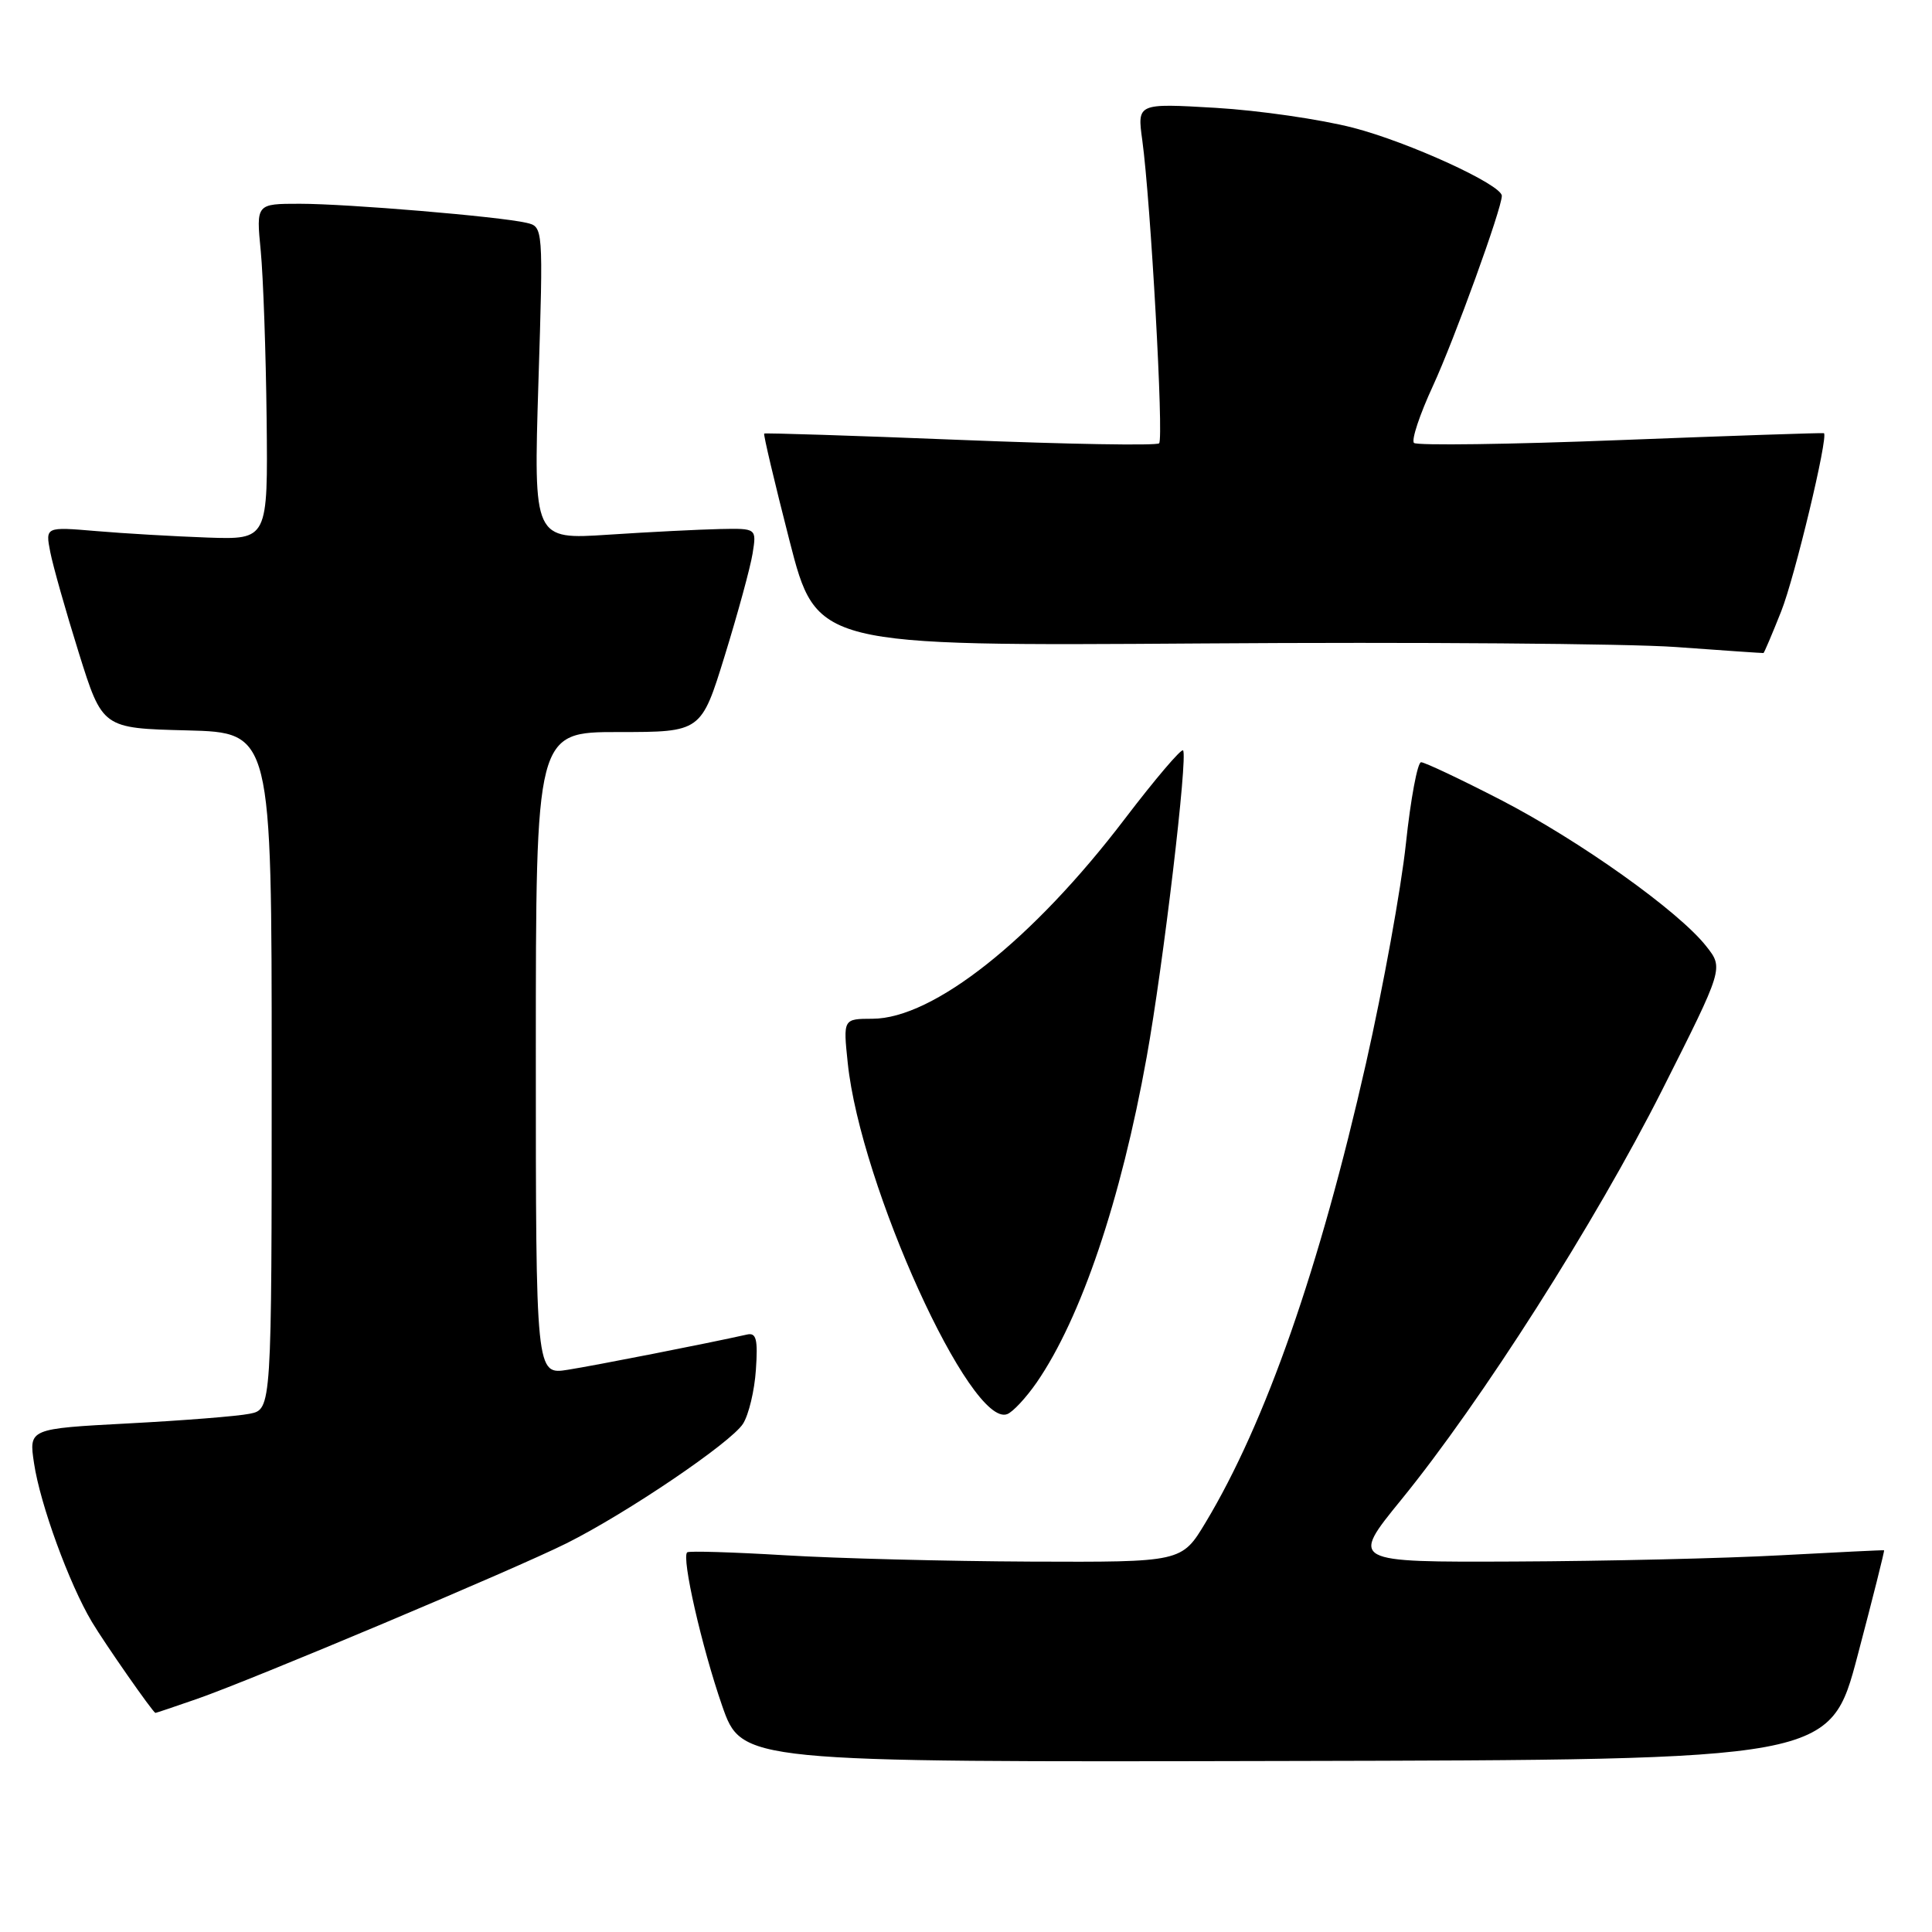 <?xml version="1.0" encoding="UTF-8" standalone="no"?>
<!DOCTYPE svg PUBLIC "-//W3C//DTD SVG 1.1//EN" "http://www.w3.org/Graphics/SVG/1.1/DTD/svg11.dtd" >
<svg xmlns="http://www.w3.org/2000/svg" xmlns:xlink="http://www.w3.org/1999/xlink" version="1.1" viewBox="0 0 256 256">
 <g >
 <path fill="currentColor"
d=" M 246.15 219.34 C 248.16 211.73 249.73 205.47 249.65 205.42 C 249.57 205.38 243.43 205.68 236.00 206.08 C 228.57 206.49 212.70 206.86 200.71 206.91 C 178.93 207.00 178.93 207.00 185.65 198.75 C 196.28 185.71 211.42 161.93 220.26 144.40 C 228.38 128.29 228.38 128.29 226.10 125.40 C 222.45 120.74 209.28 111.37 198.84 105.98 C 193.52 103.24 188.78 101.00 188.30 101.00 C 187.83 101.00 186.92 105.85 186.29 111.78 C 185.66 117.70 183.28 130.81 181.00 140.90 C 174.87 168.01 167.70 188.52 159.74 201.75 C 156.58 207.00 156.58 207.00 136.54 206.92 C 125.52 206.87 110.88 206.50 104.00 206.08 C 97.12 205.67 91.30 205.49 91.06 205.69 C 90.27 206.33 92.99 218.25 95.68 226.00 C 98.29 233.50 98.29 233.50 170.39 233.34 C 242.50 233.19 242.50 233.19 246.15 219.34 Z  M 26.09 225.12 C 33.42 222.57 68.34 207.87 75.08 204.49 C 83.08 200.49 96.86 191.15 98.45 188.66 C 99.21 187.47 99.98 184.25 100.16 181.50 C 100.44 177.46 100.21 176.56 99.00 176.83 C 93.75 178.01 78.81 180.94 75.25 181.50 C 71.00 182.18 71.00 182.18 71.00 139.59 C 71.00 97.00 71.00 97.00 81.96 97.00 C 92.91 97.00 92.91 97.00 96.04 86.86 C 97.76 81.29 99.42 75.21 99.72 73.36 C 100.26 70.00 100.26 70.00 95.38 70.10 C 92.70 70.16 86.04 70.49 80.60 70.85 C 70.70 71.50 70.70 71.50 71.34 50.77 C 71.99 30.04 71.99 30.04 69.74 29.52 C 66.15 28.69 46.03 27.00 39.72 27.00 C 33.94 27.00 33.94 27.00 34.55 33.25 C 34.88 36.69 35.23 46.70 35.33 55.50 C 35.50 71.50 35.50 71.50 27.50 71.23 C 23.10 71.07 16.46 70.69 12.75 70.37 C 6.01 69.80 6.01 69.80 6.66 73.15 C 7.02 74.99 8.72 81.00 10.44 86.50 C 13.57 96.50 13.57 96.50 24.78 96.78 C 36.00 97.07 36.00 97.07 36.00 141.91 C 36.00 186.75 36.00 186.75 33.08 187.33 C 31.47 187.66 24.23 188.23 16.99 188.61 C 3.82 189.31 3.82 189.31 4.51 193.89 C 5.32 199.33 9.17 209.87 12.17 214.90 C 13.90 217.80 20.21 226.84 20.59 226.97 C 20.64 226.99 23.12 226.15 26.09 225.12 Z  M 137.37 183.18 C 143.25 174.64 148.53 159.03 151.94 140.07 C 154.14 127.87 157.43 100.10 156.76 99.43 C 156.51 99.18 153.05 103.25 149.06 108.48 C 136.85 124.53 123.66 134.97 115.61 134.99 C 111.72 135.00 111.72 135.00 112.33 140.85 C 114.02 157.08 128.63 189.23 133.46 187.38 C 134.22 187.09 135.97 185.20 137.37 183.18 Z  M 236.02 81.00 C 237.82 76.48 242.29 57.82 241.68 57.40 C 241.58 57.33 229.47 57.74 214.76 58.31 C 200.05 58.89 187.72 59.05 187.36 58.69 C 186.99 58.32 188.12 54.92 189.87 51.14 C 192.73 44.93 199.00 27.63 199.00 25.95 C 199.00 24.48 186.68 18.84 179.31 16.93 C 175.02 15.82 166.82 14.63 161.09 14.29 C 150.68 13.68 150.68 13.68 151.36 18.59 C 152.47 26.71 154.22 58.12 153.59 58.74 C 153.27 59.07 141.42 58.86 127.25 58.29 C 113.09 57.72 101.39 57.35 101.26 57.45 C 101.13 57.56 102.64 63.94 104.61 71.63 C 108.20 85.61 108.20 85.61 159.35 85.26 C 187.48 85.06 215.68 85.28 222.00 85.73 C 228.32 86.19 233.57 86.55 233.67 86.53 C 233.76 86.51 234.82 84.03 236.02 81.00 Z "/>
</g>
</svg>